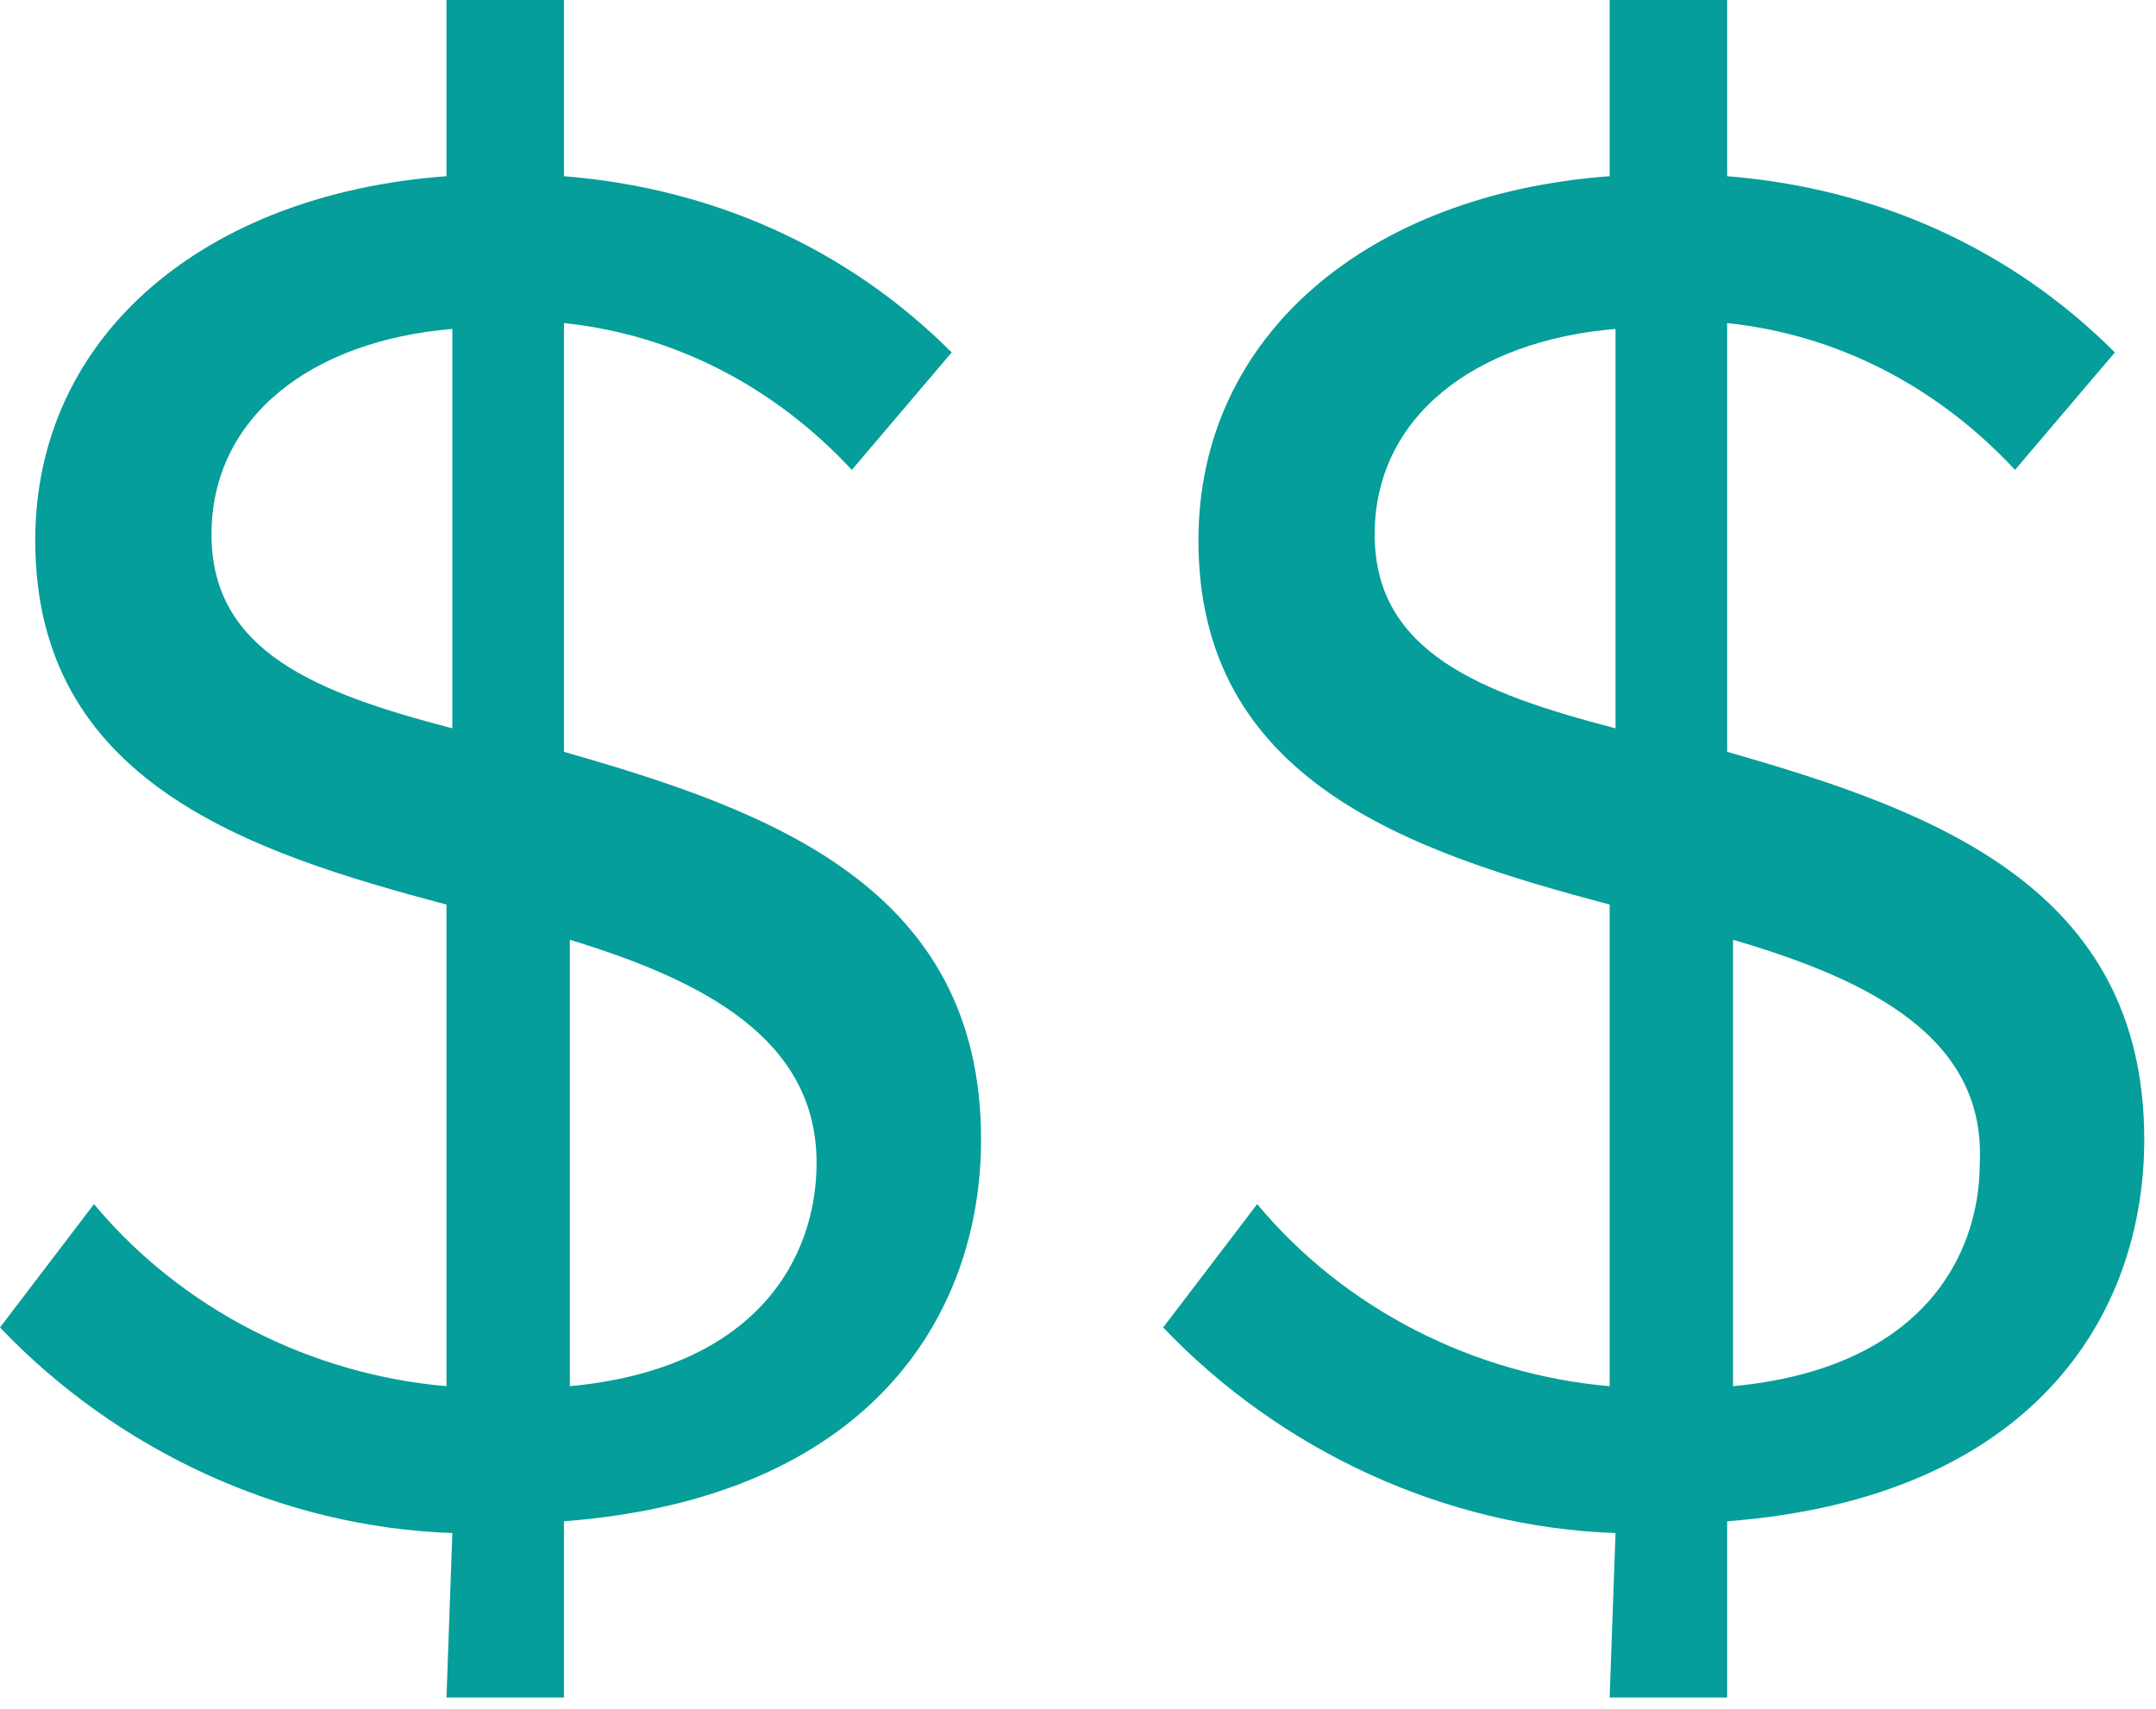 <?xml version="1.0" encoding="utf-8"?>
<!-- Generator: Adobe Illustrator 19.0.1, SVG Export Plug-In . SVG Version: 6.00 Build 0)  -->
<svg version="1.1" id="Layer_1" xmlns="http://www.w3.org/2000/svg" xmlns:xlink="http://www.w3.org/1999/xlink" x="0px" y="0px"
	 viewBox="-377 292.9 36.7 29.1" style="enable-background:new -377 292.9 36.7 29.1;" xml:space="preserve">
<style type="text/css">
	.st0{fill:#059E9A;}
</style>
<title>roi-outlines</title>
<path class="st0" d="M-369.3,319c-2.9-0.1-5.7-1.4-7.7-3.5l1.6-2.1c1.5,1.8,3.7,2.9,6,3.1v-8.2c-3.4-0.9-7-2.1-7-6.2
	c0-3.5,2.9-5.9,7-6.2v-3.1h2v3.1c2.5,0.2,4.8,1.2,6.6,3l-1.7,2c-1.3-1.4-3-2.3-4.9-2.5v7.3c3.5,1,7.1,2.3,7.1,6.6
	c0,3-1.9,6.1-7.1,6.5v3h-2L-369.3,319L-369.3,319z M-369.3,305.3v-6.8c-2.4,0.2-4.1,1.5-4.1,3.5S-371.6,304.7-369.3,305.3
	L-369.3,305.3z M-367.3,308.9v7.6c3.2-0.3,4.2-2.2,4.2-3.8C-363.1,310.6-365,309.6-367.3,308.9L-367.3,308.9z"/>
<path class="st0" d="M-349.5,319c-2.9-0.1-5.7-1.4-7.7-3.5l1.6-2.1c1.5,1.8,3.7,2.9,6,3.1v-8.2c-3.4-0.9-7-2.1-7-6.2
	c0-3.5,2.9-5.9,7-6.2v-3.1h2v3.1c2.5,0.2,4.8,1.2,6.6,3l-1.7,2c-1.3-1.4-3-2.3-4.9-2.5v7.3c3.5,1,7.1,2.3,7.1,6.6
	c0,3-1.9,6.1-7.1,6.5v3h-2L-349.5,319L-349.5,319z M-349.5,305.3v-6.8c-2.4,0.2-4.1,1.5-4.1,3.5S-351.8,304.7-349.5,305.3
	L-349.5,305.3z M-347.5,308.9v7.6c3.2-0.3,4.2-2.2,4.2-3.8C-343.2,310.6-345.1,309.6-347.5,308.9L-347.5,308.9z"/>
</svg>
